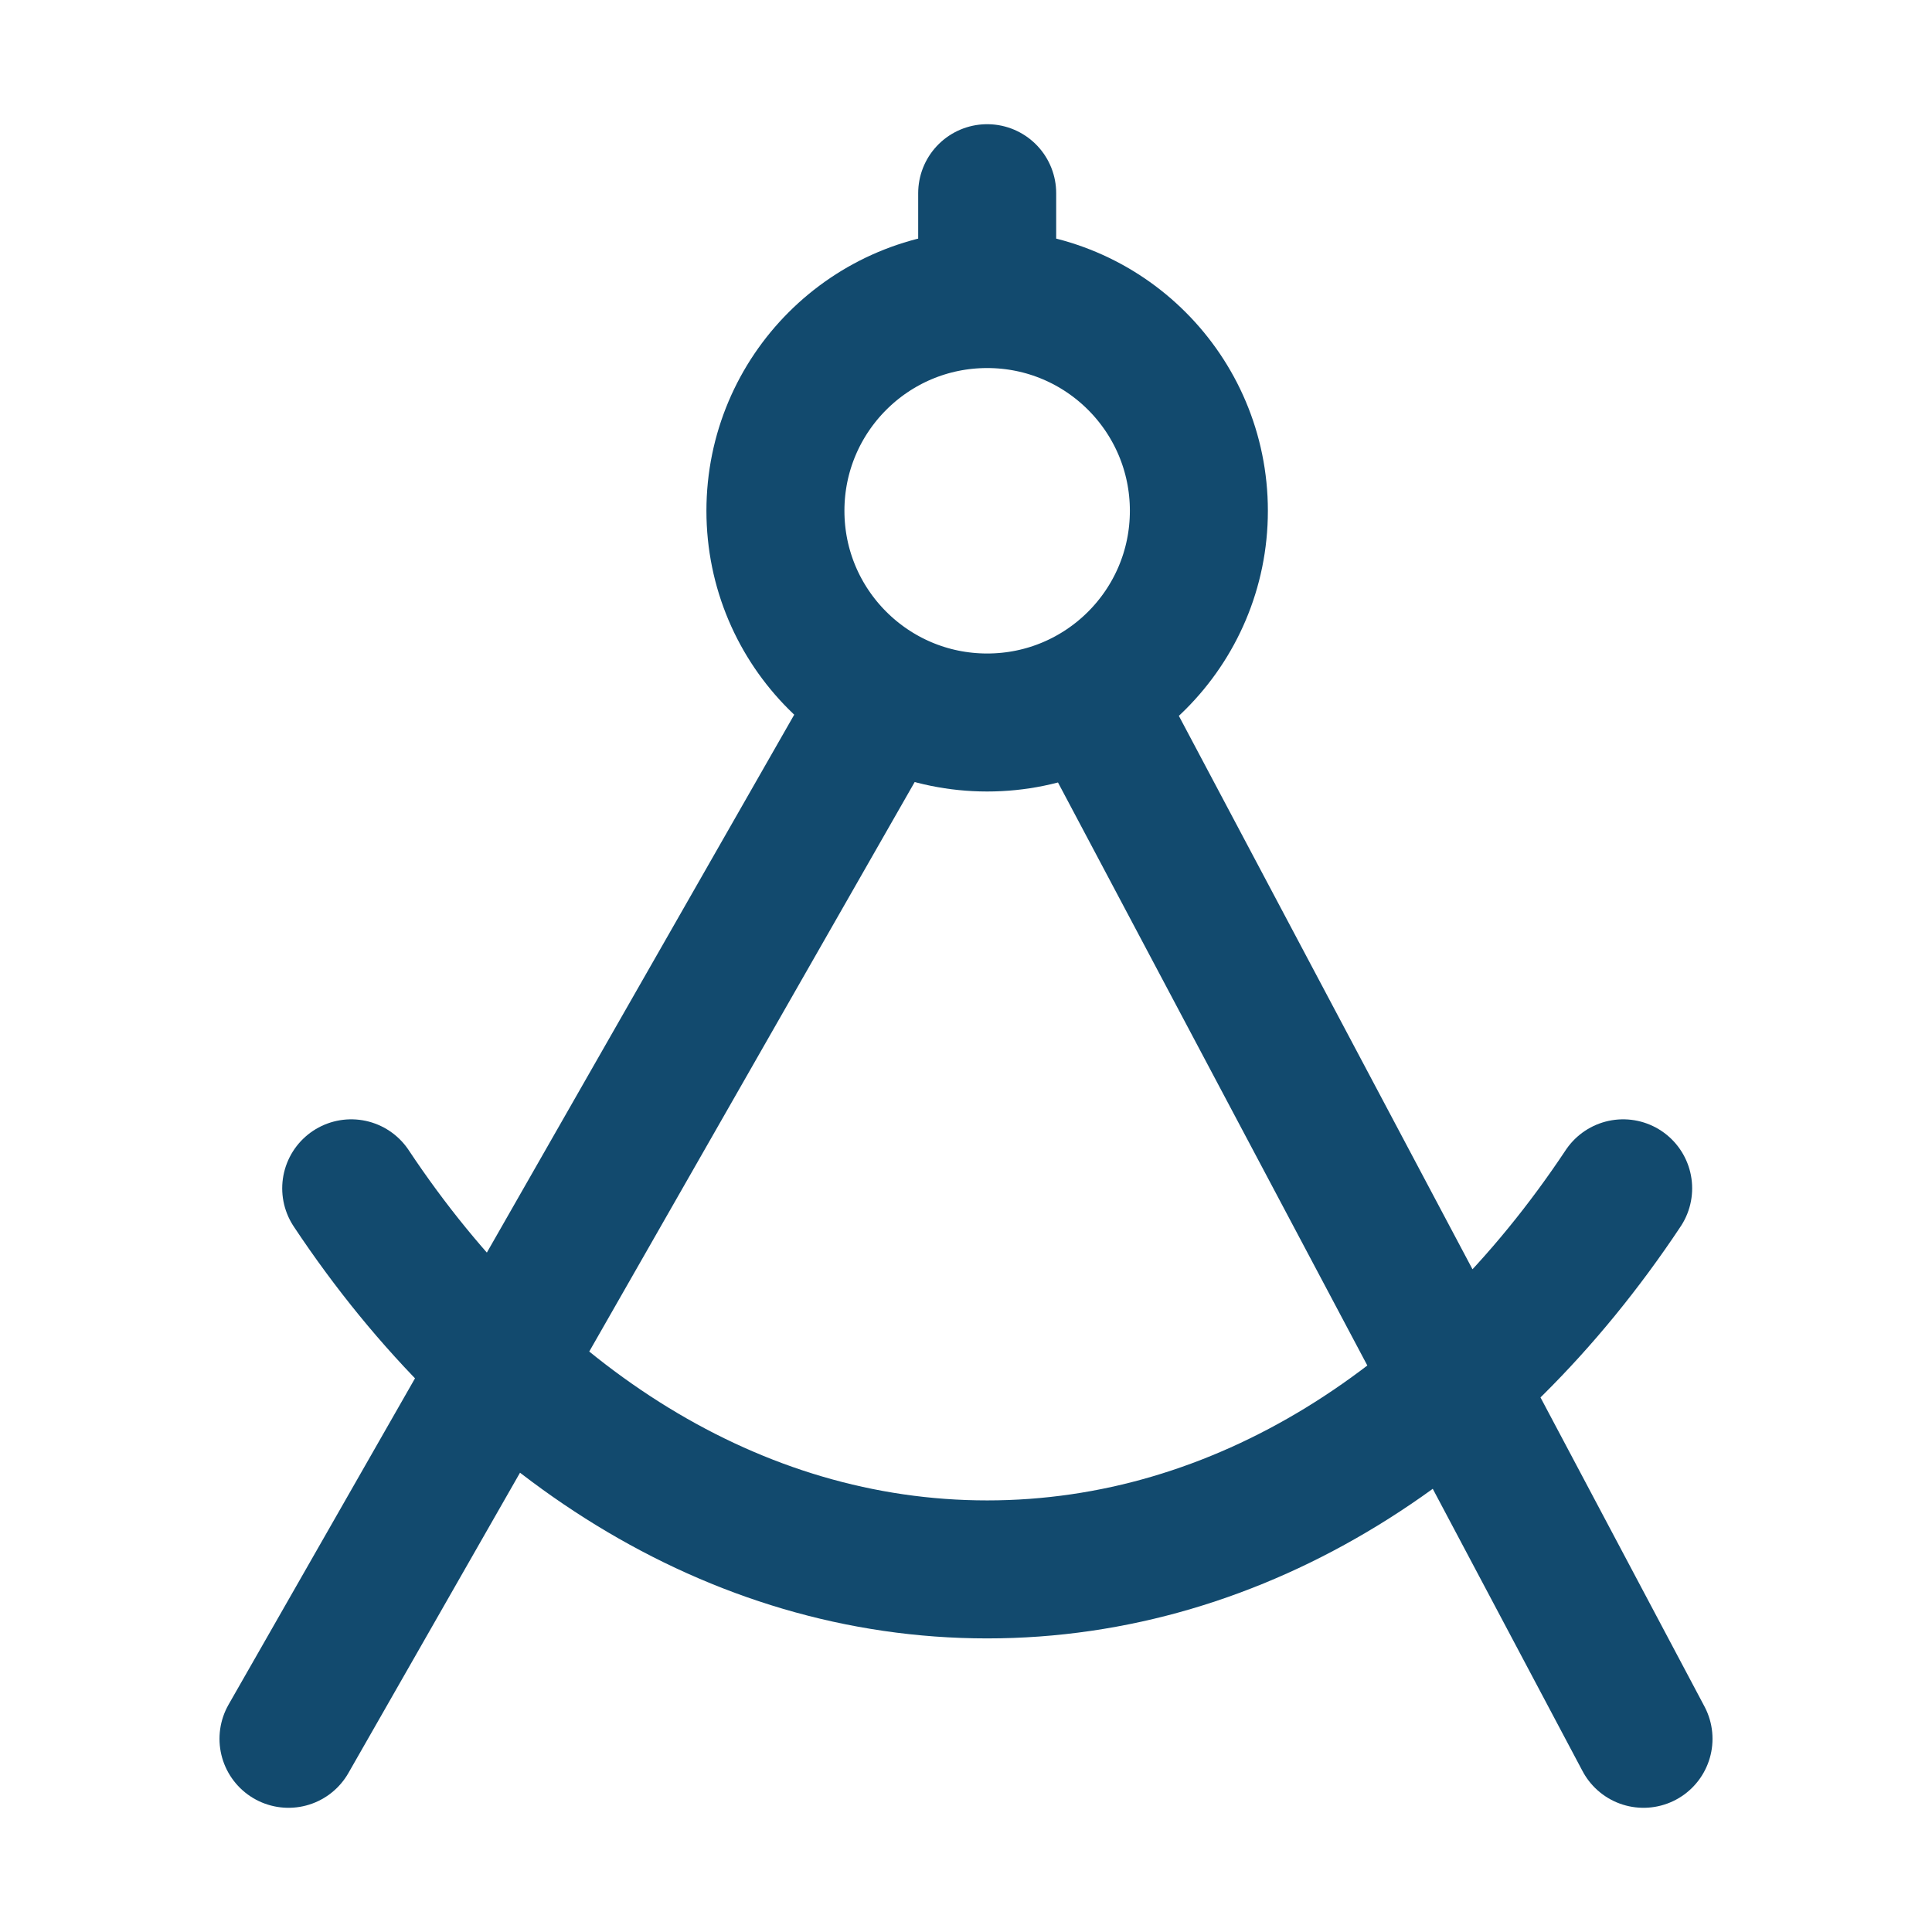 <svg width="28" height="28" viewBox="0 0 28 28" fill="none" xmlns="http://www.w3.org/2000/svg">
<path d="M4.181 25.2L12.773 10.164M15.841 10.164L23.819 25.2M5.09 17.222C7.339 20.608 10.635 22.745 14.307 22.745C17.979 22.745 21.275 20.608 23.524 17.222M14.307 4.334C12.612 4.334 11.238 5.708 11.238 7.403C11.238 9.097 12.612 10.471 14.307 10.471C16.002 10.471 17.375 9.097 17.375 7.403C17.375 5.708 16.002 4.334 14.307 4.334ZM14.307 4.334V2.8" stroke="#124A6E" stroke-width="2" stroke-linecap="round" stroke-linejoin="round"/>
</svg>
